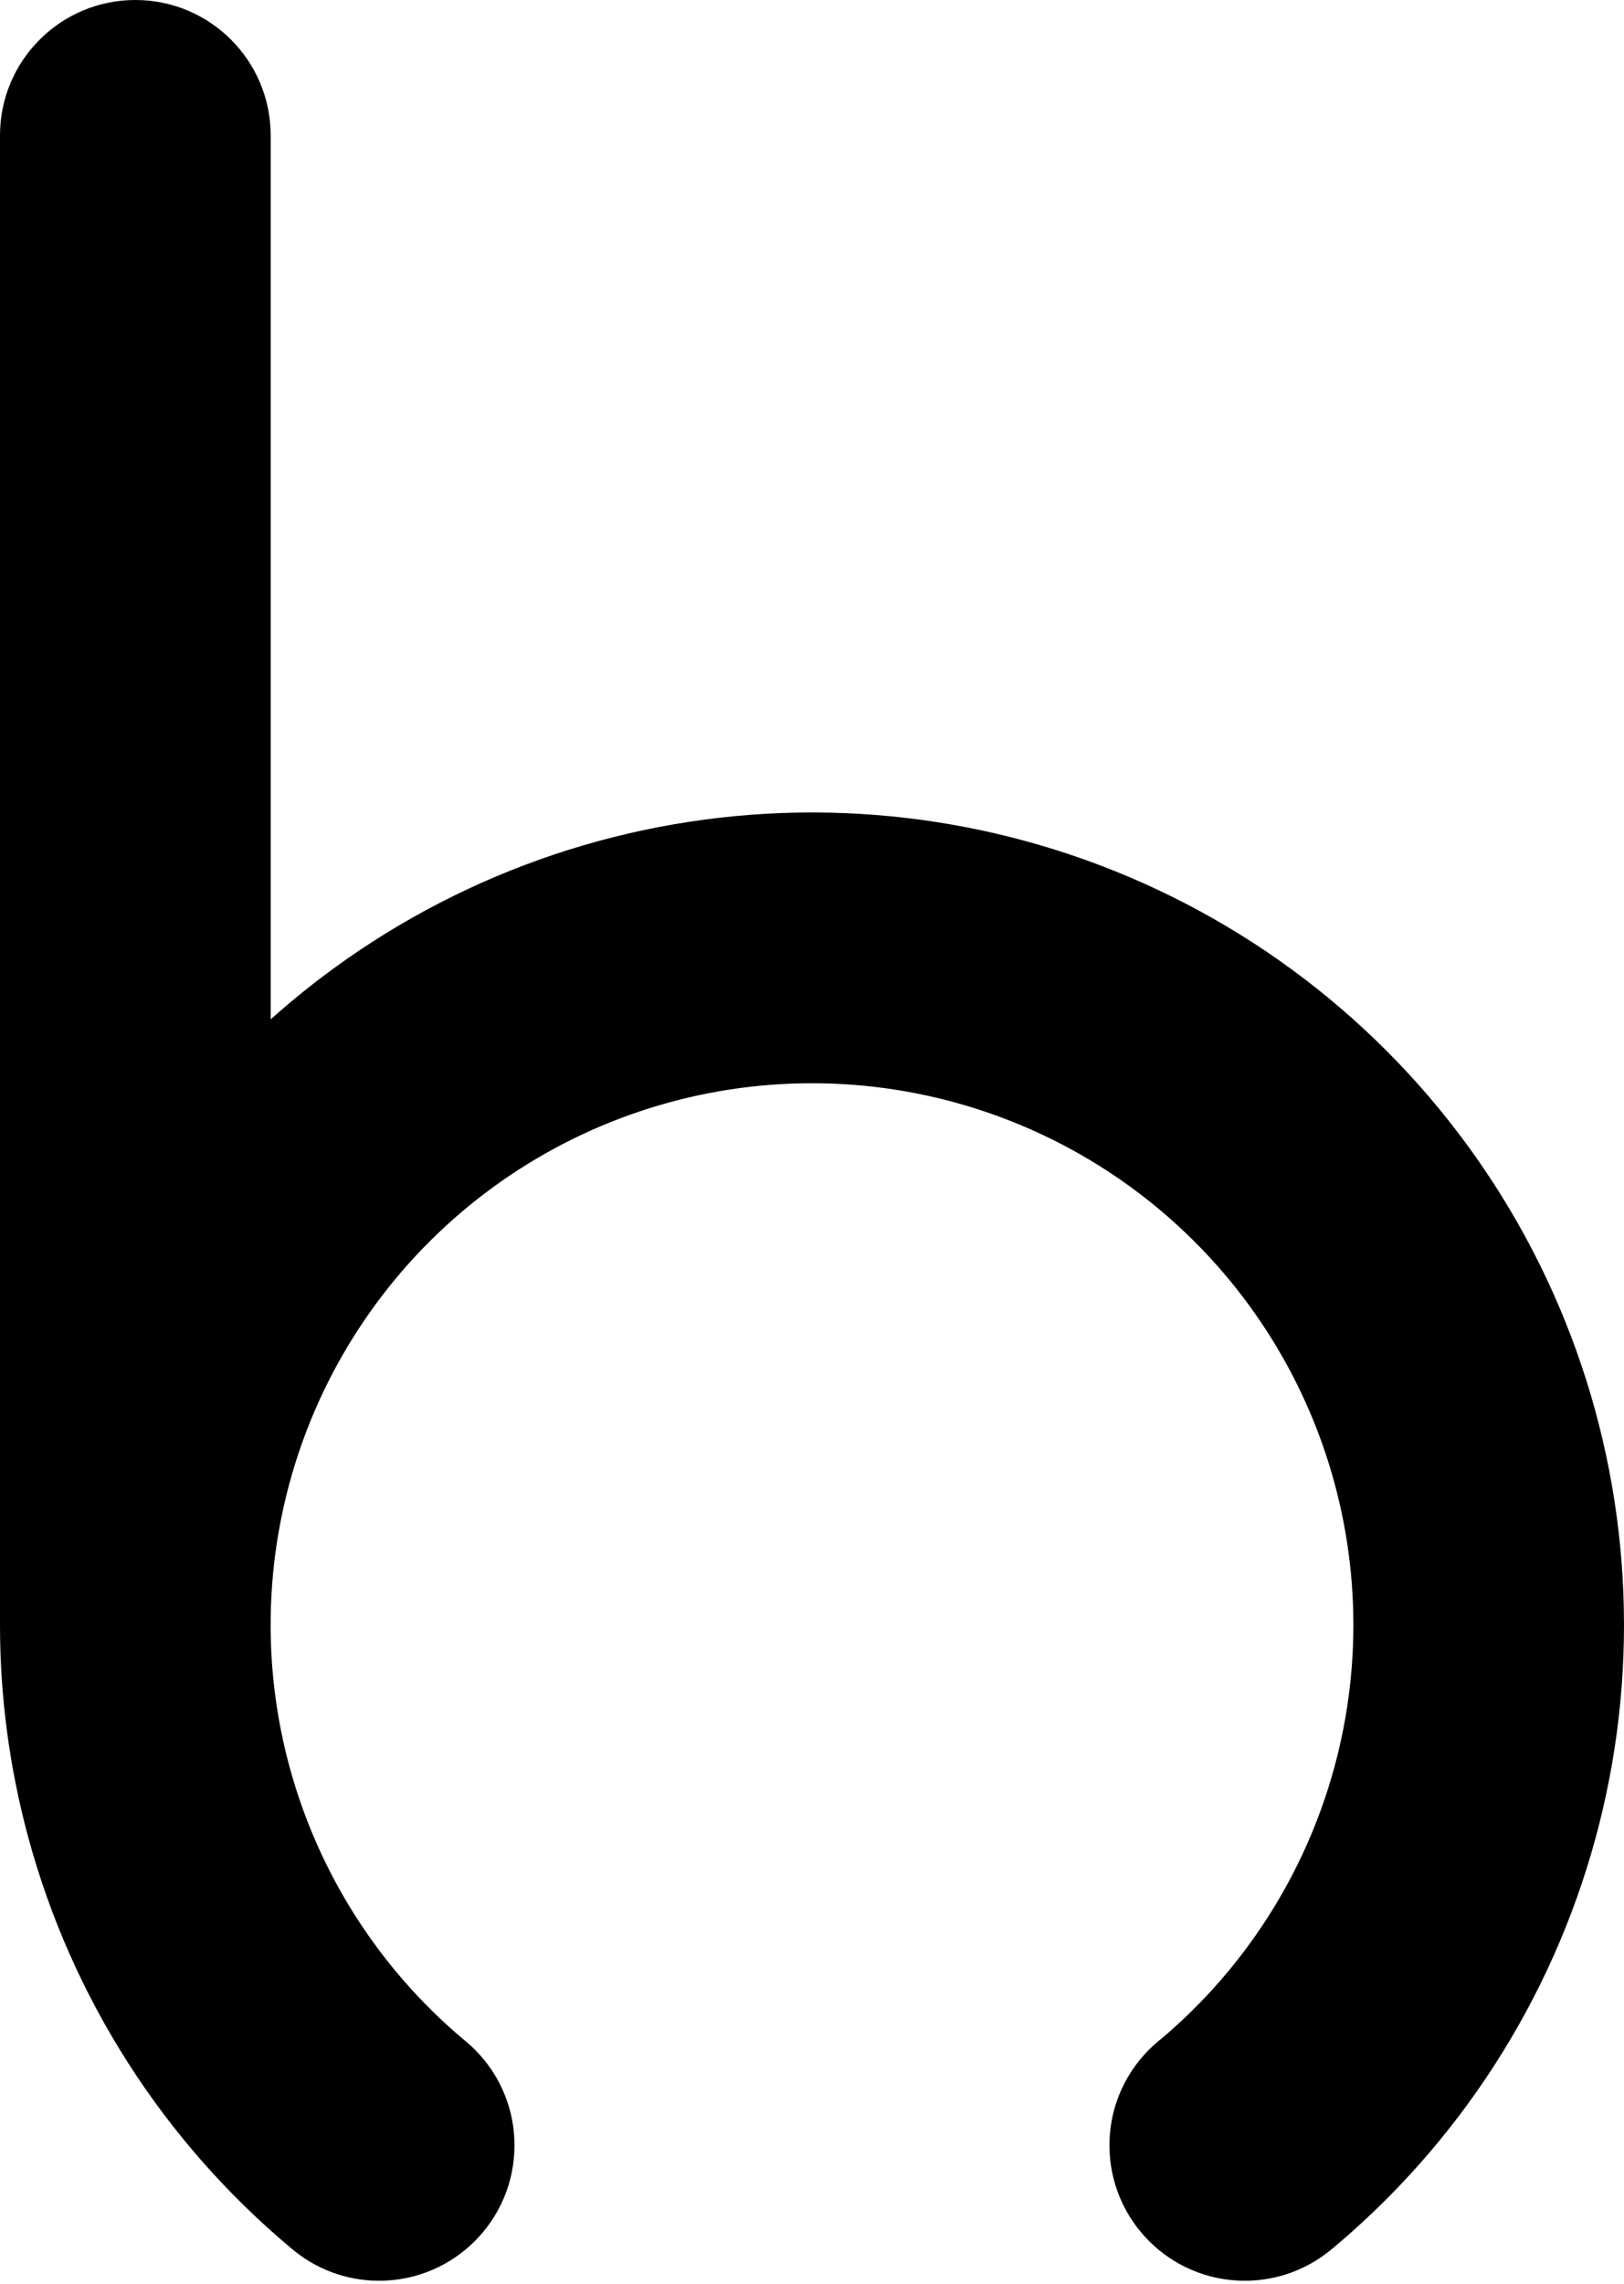 <svg width="180" height="253" viewBox="0 0 180 253" fill="none" xmlns="http://www.w3.org/2000/svg">
  <path
    d="M15 0C23.284 0 30 6.716 30 15V112.918C32.655 110.543 35.459 108.319 38.4 106.261C53.565 95.649 71.632 89.971 90.141 90C108.65 90.029 126.7 95.764 141.832 106.424C156.963 117.083 168.44 132.149 174.699 149.567C180.957 166.986 181.693 185.911 176.806 203.763C171.919 221.615 161.647 237.527 147.389 249.329L147.386 249.325C144.811 251.404 141.535 252.648 137.969 252.648C129.684 252.648 122.969 245.933 122.969 237.648C122.969 232.834 125.237 228.548 128.764 225.804C138.01 217.979 144.675 207.536 147.876 195.843C151.134 183.941 150.644 171.323 146.471 159.71C142.298 148.096 134.646 138.052 124.557 130.945C114.469 123.838 102.435 120.014 90.094 119.995C77.754 119.975 65.707 123.761 55.597 130.836C45.486 137.912 37.803 147.932 33.593 159.533C31.291 165.878 30.089 172.527 30 179.199V180H29.995C29.995 185.259 30.686 190.526 32.075 195.662C35.267 207.469 41.991 218.017 51.342 225.893C54.804 228.641 57.023 232.886 57.023 237.648C57.023 245.933 50.308 252.648 42.023 252.648C38.308 252.648 34.908 251.298 32.288 249.06C18.122 237.222 7.939 221.313 3.12 203.49C1.037 195.787 0 187.888 0 180V15C0 6.716 6.716 0 15 0Z"
    fill="black" />
</svg>